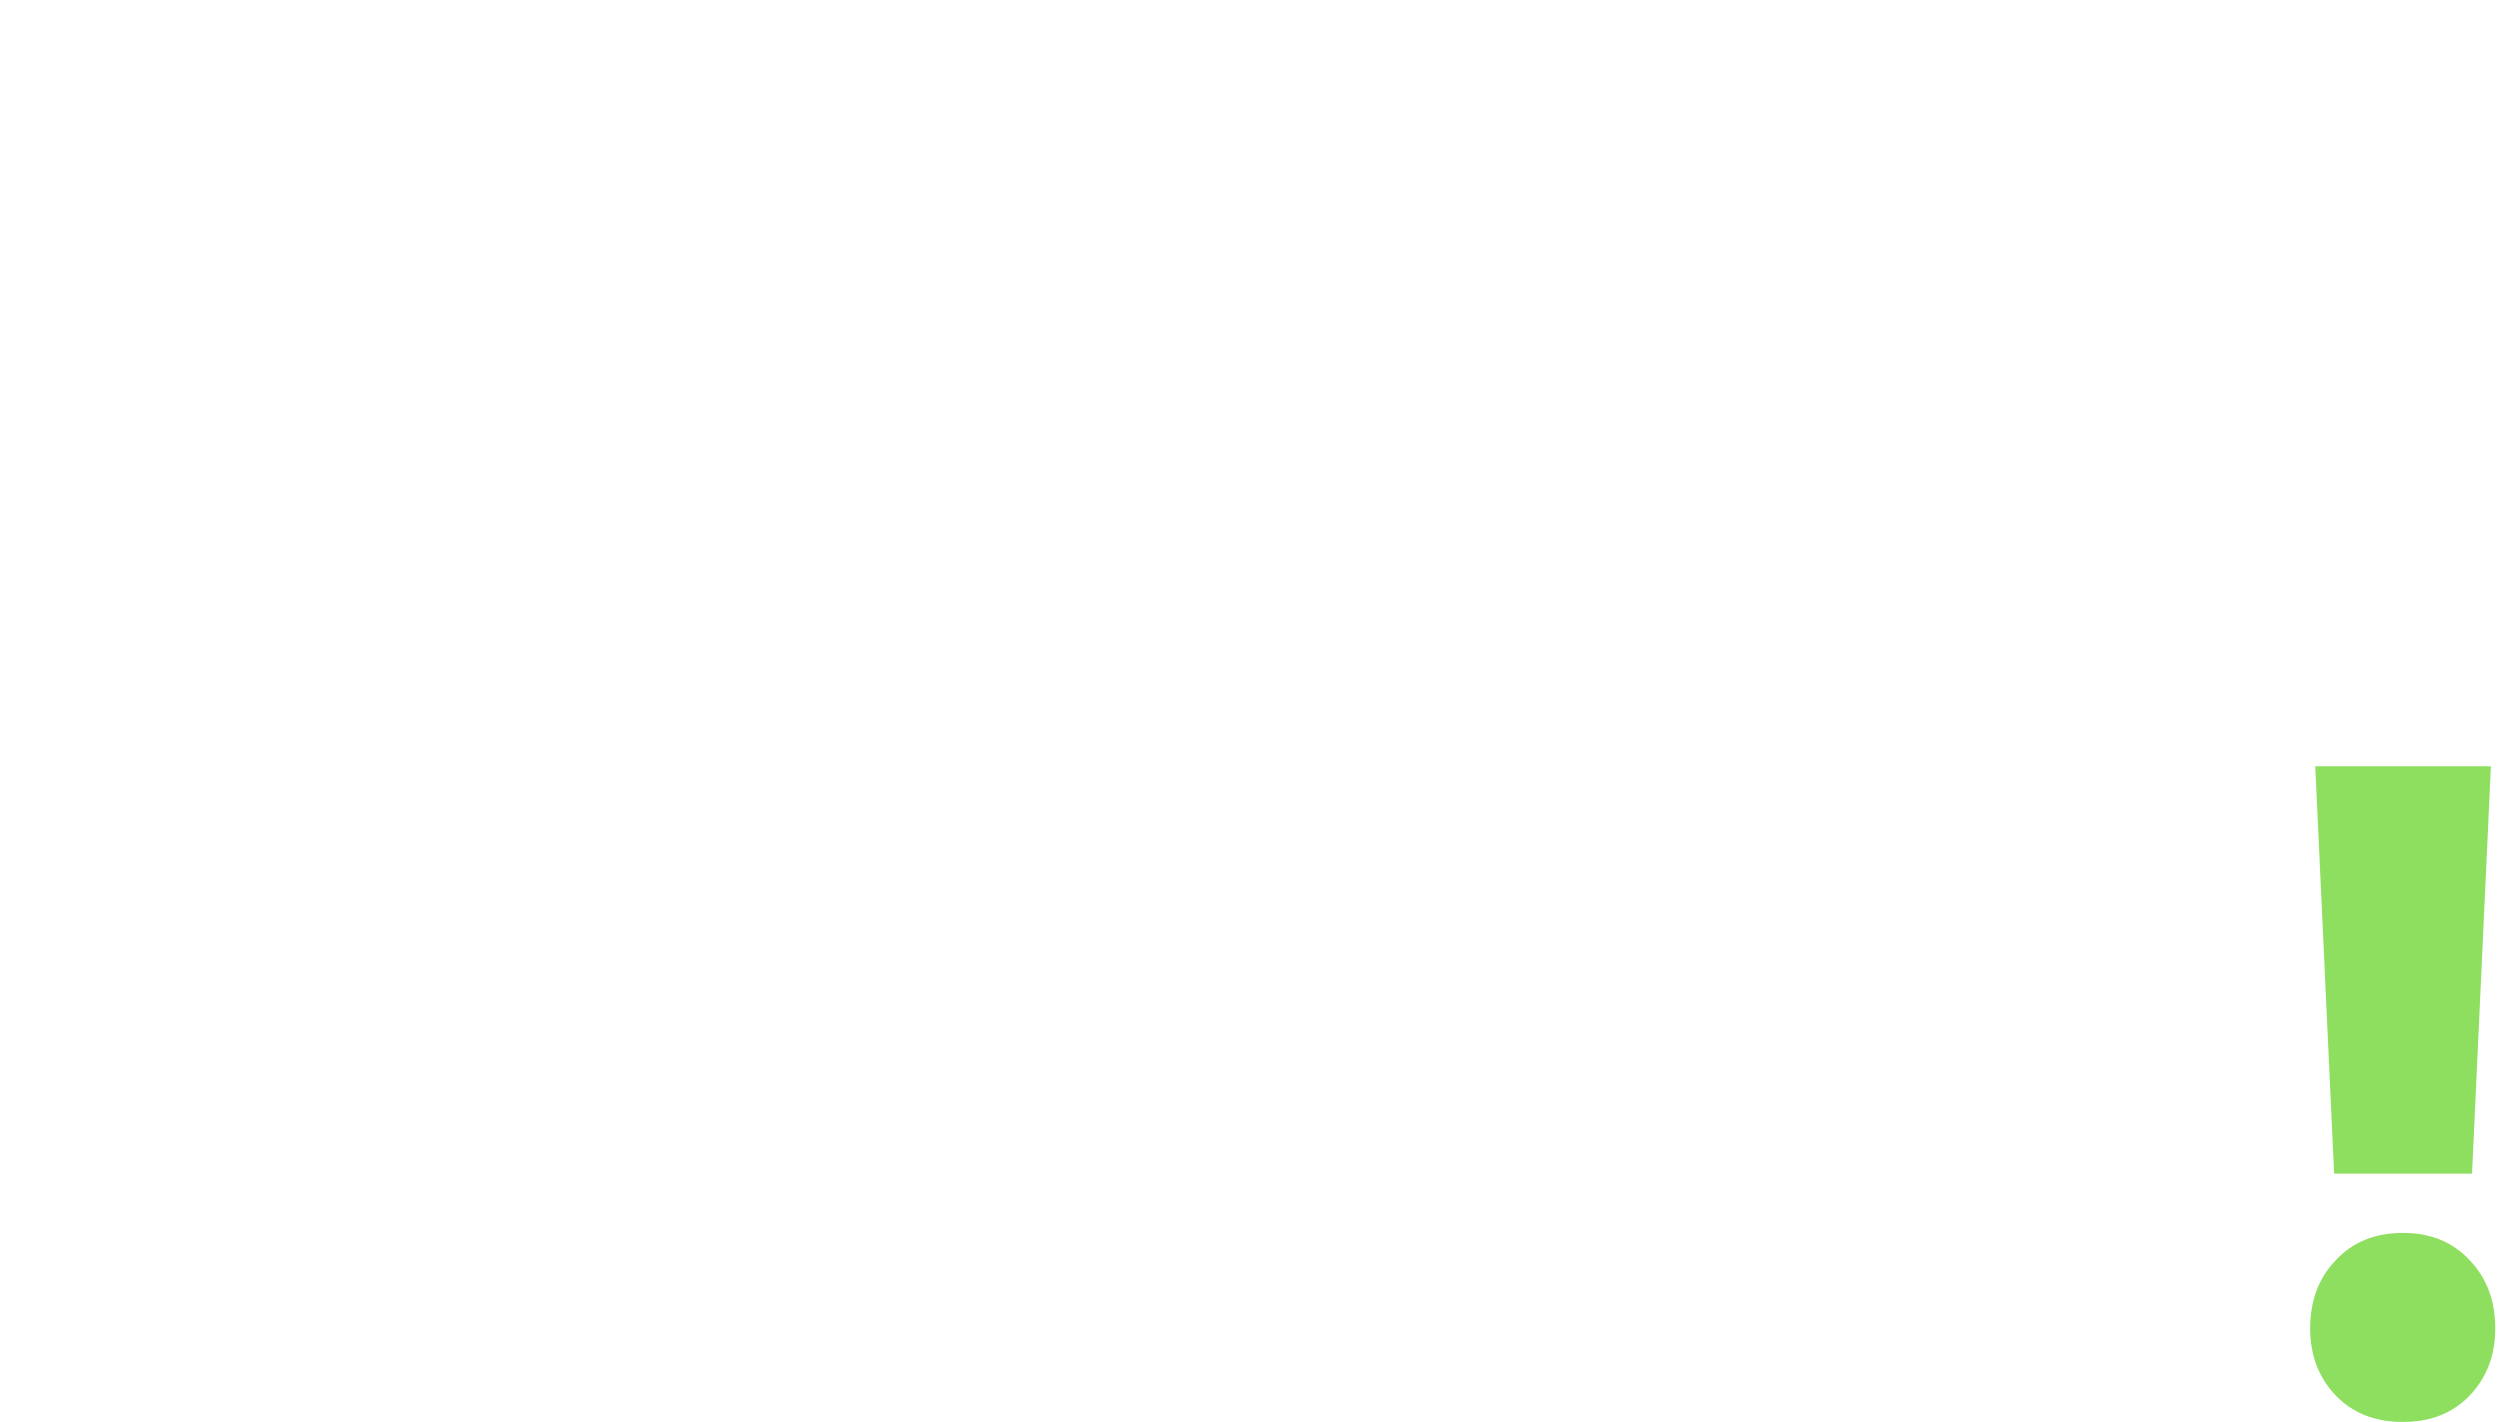 <svg width="378" height="215" viewBox="0 0 378 215" fill="none" xmlns="http://www.w3.org/2000/svg">
<g filter="url(#filter0_d_262_161)">
<path fill-rule="evenodd" clip-rule="evenodd" d="M304.809 208.561H279.404L275.605 196.806H249.985L246.184 208.561H220.889L249.008 130.782H276.8L304.809 208.561ZM255.847 178.46H269.744L262.794 156.818L255.847 178.46Z" fill="white"/>
<path d="M334.385 208.561H310.285V130.782H334.385V208.561Z" fill="white"/>
<path d="M143.778 73.733C143.778 76.859 144.584 79.359 146.195 81.234C147.882 83.031 150.107 83.93 152.868 83.93C155.707 83.93 157.933 83.032 159.544 81.234C161.155 79.359 161.959 76.859 161.959 73.733V38.688H187.507V104.793H161.959V94.714C159.965 97.84 157.279 100.38 153.904 102.333C150.606 104.286 146.655 105.262 142.053 105.263C134.612 105.263 128.781 102.723 124.562 97.644C120.419 92.565 118.347 85.688 118.347 77.015V38.688H143.778V73.733Z" fill="white"/>
<path d="M224.59 104.793H199.044V38.688H224.59V104.793Z" fill="white"/>
<path d="M286.531 59.083L260.639 83.228H287.682V104.793H232.676V84.399L257.417 60.254H233.022V38.688H286.531V59.083Z" fill="white"/>
<path d="M211.933 7.628C216.306 7.628 219.836 8.878 222.52 11.379C225.205 13.801 226.547 16.887 226.547 20.637C226.547 24.309 225.205 27.357 222.52 29.78C219.836 32.202 216.306 33.413 211.933 33.413C207.484 33.413 203.916 32.202 201.231 29.78C198.546 27.357 197.203 24.309 197.203 20.637C197.203 16.886 198.546 13.801 201.231 11.379C203.916 8.878 207.484 7.628 211.933 7.628Z" fill="white"/>
<path d="M56.413 0C87.569 0 111.85 20.663 111.85 51.837L111.844 52.597C111.748 59.855 110.742 63.917 110.742 63.917L92.638 61.629L93.31 57.957C93.31 57.957 93.483 57.328 93.483 51.837C92.638 31.102 77.475 18.431 56.413 18.431C35.35 18.431 18.367 35.501 18.367 56.445C18.367 77.389 35.35 94.459 56.413 94.459C63.313 94.459 69.731 92.639 75.273 89.47L81.824 85.723L91.432 88.298L90.687 77.756L109.537 79.269L115.815 108.326C116.509 110.918 114.235 113.296 111.661 112.791L111.411 112.733L84.368 105.482C76.127 110.196 66.584 112.89 56.413 112.89C25.257 112.89 0 87.619 0 56.445C0 25.271 25.257 0 56.413 0Z" fill="white"/>
<path d="M361.347 180.415C365.517 180.416 368.882 181.802 371.442 184.573C374.003 187.259 375.283 190.68 375.283 194.838C375.283 198.909 374.003 202.287 371.442 204.972C368.882 207.657 365.517 209 361.347 209C357.104 209 353.701 207.658 351.14 204.972C348.58 202.287 347.299 198.909 347.299 194.838C347.299 190.681 348.58 187.259 351.14 184.573C353.701 181.802 357.104 180.415 361.347 180.415Z" fill="#8EDE5F"/>
<path d="M371.772 171.449H350.921L348.069 109.863H374.624L371.772 171.449Z" fill="#8EDE5F"/>
</g>
<defs>
<filter id="filter0_d_262_161" x="0" y="0" width="377.283" height="215" filterUnits="userSpaceOnUse" color-interpolation-filters="sRGB">
<feFlood flood-opacity="0" result="BackgroundImageFix"/>
<feColorMatrix in="SourceAlpha" type="matrix" values="0 0 0 0 0 0 0 0 0 0 0 0 0 0 0 0 0 0 127 0" result="hardAlpha"/>
<feOffset dx="2" dy="6"/>
<feComposite in2="hardAlpha" operator="out"/>
<feColorMatrix type="matrix" values="0 0 0 0 0 0 0 0 0 0 0 0 0 0 0 0 0 0 0.25 0"/>
<feBlend mode="normal" in2="BackgroundImageFix" result="effect1_dropShadow_262_161"/>
<feBlend mode="normal" in="SourceGraphic" in2="effect1_dropShadow_262_161" result="shape"/>
</filter>
</defs>
</svg>
